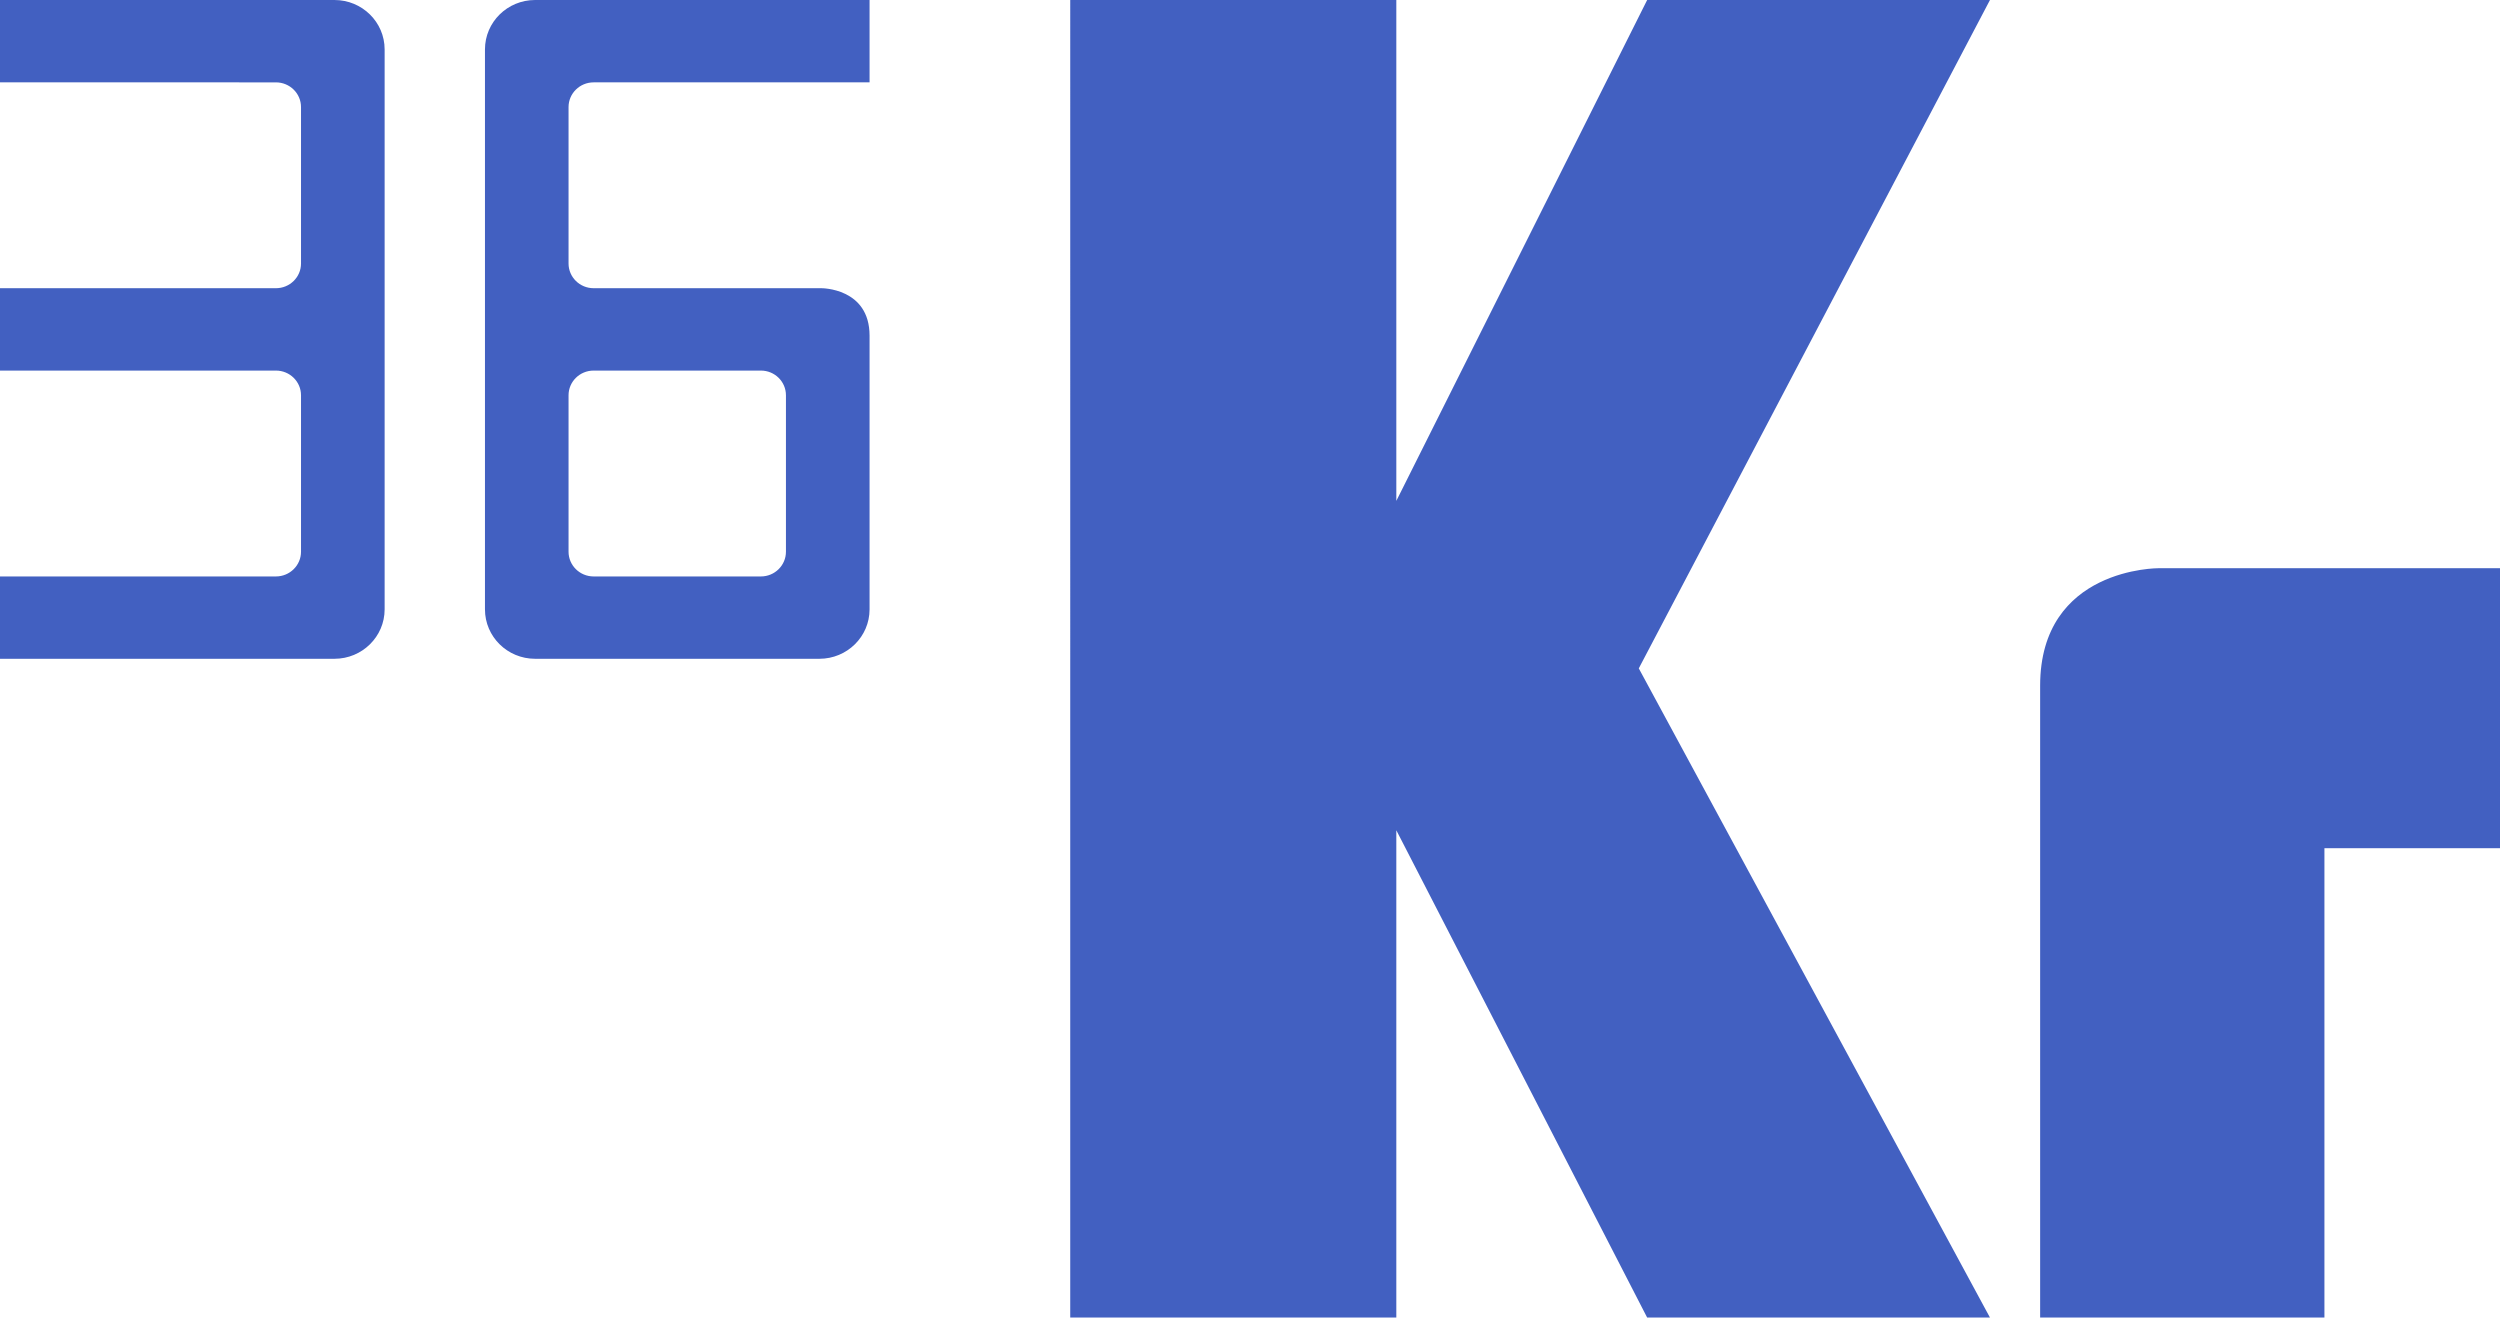 <?xml version="1.0" encoding="utf-8"?>
<!-- Generator: Adobe Illustrator 17.0.0, SVG Export Plug-In . SVG Version: 6.00 Build 0)  -->
<!DOCTYPE svg PUBLIC "-//W3C//DTD SVG 1.1//EN" "http://www.w3.org/Graphics/SVG/1.1/DTD/svg11.dtd">
<svg version="1.1" id="图层_1" xmlns:ev="http://www.w3.org/2001/xml-events"
	 xmlns="http://www.w3.org/2000/svg" xmlns:xlink="http://www.w3.org/1999/xlink" x="0px" y="0px" width="74px" height="39px"
	 viewBox="0 0 74 39" enable-background="new 0 0 74 39" xml:space="preserve">
<path fill="#4260C1" d="M68.803,25.106V39h-8.415c0,0,0-12.439,0-18.702c0-3.507,3.514-3.479,3.514-3.479H74v8.287
	C74,25.106,68.803,25.106,68.803,25.106z M48.756,39l-7.425-14.424V39h-9.652V0h9.652v14.826L48.756,0h10.147L48.508,19.784
	L58.903,39H48.756z M24.254,19.5h-8.415c-0.82,0-1.484-0.655-1.484-1.463V1.463C14.355,0.655,15.019,0,15.839,0h9.9v2.438h-8.167
	c-0.41,0-0.743,0.327-0.743,0.731V7.8c0,0.404,0.333,0.731,0.743,0.731h6.737c0,0,1.43-0.014,1.43,1.405c0,2.645,0,8.101,0,8.101
	C25.739,18.845,25.074,19.5,24.254,19.5z M23.264,11.7c0-0.404-0.332-0.731-0.742-0.731h-4.95c-0.41,0-0.743,0.327-0.743,0.731
	v4.631c0,0.404,0.333,0.732,0.743,0.732h4.95c0.41,0,0.742-0.328,0.742-0.732V11.7z M9.9,19.5H0v-2.437h8.167
	c0.41,0,0.743-0.328,0.743-0.732V11.7c0-0.404-0.333-0.731-0.743-0.731H0V8.531h8.167c0.41,0,0.743-0.327,0.743-0.731V3.169
	c0-0.404-0.333-0.731-0.743-0.731H0V0h9.9c0.82,0,1.485,0.655,1.485,1.463v16.574C11.385,18.845,10.72,19.5,9.9,19.5z"/>
</svg>
